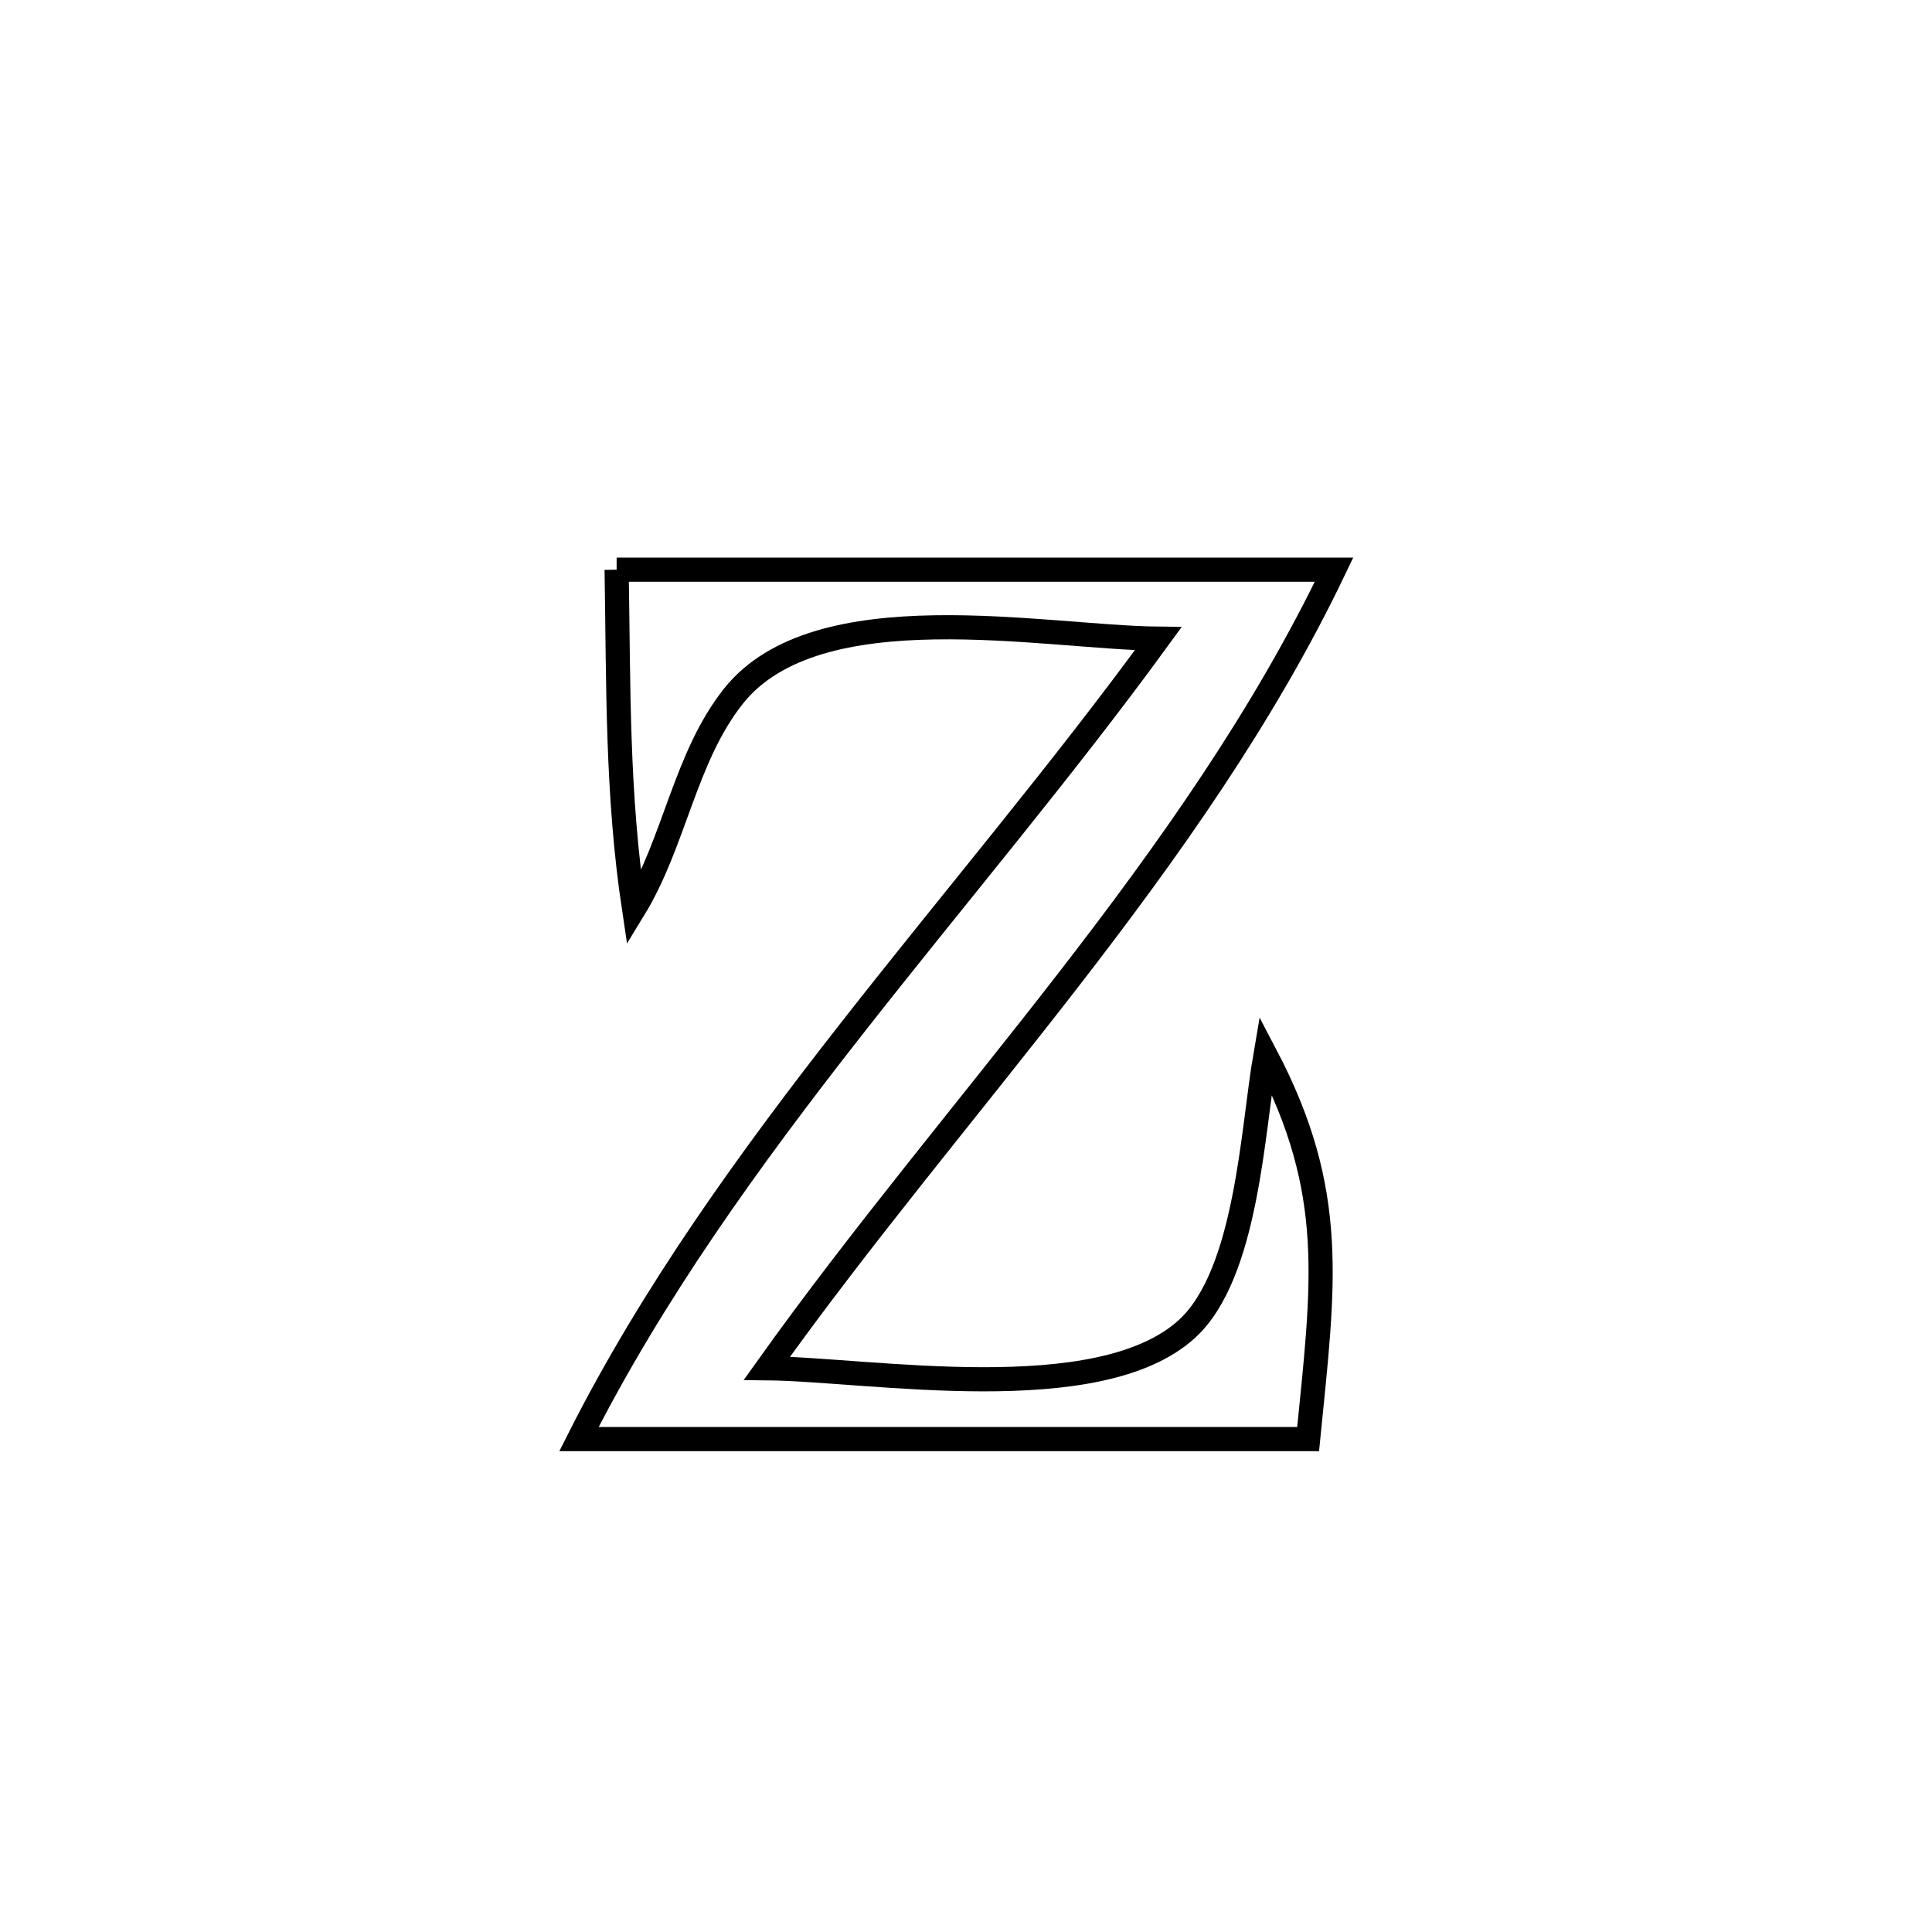 <svg xmlns="http://www.w3.org/2000/svg" viewBox="0.0 0.0 24.0 24.0" height="200px" width="200px"><path fill="none" stroke="black" stroke-width=".3" stroke-opacity="1.0"  filling="0" d="M7.66 7.077 L7.66 7.077 C9.145 7.077 10.63 7.077 12.116 7.077 C13.601 7.077 15.086 7.077 16.572 7.077 L16.572 7.077 C15.704 8.891 14.526 10.553 13.273 12.171 C12.02 13.789 10.693 15.362 9.527 16.997 L9.527 16.997 C10.803 17.01 13.645 17.512 14.744 16.509 C15.493 15.825 15.559 14.033 15.72 13.102 L15.72 13.102 C16.618 14.811 16.442 15.944 16.25 17.877 L16.25 17.877 C14.741 17.877 13.231 17.877 11.721 17.877 C10.211 17.877 8.702 17.877 7.192 17.877 L7.192 17.877 C8.106 16.066 9.31 14.398 10.583 12.774 C11.855 11.15 13.197 9.57 14.388 7.934 L14.388 7.934 C12.969 7.919 10.156 7.336 9.112 8.647 C8.507 9.408 8.383 10.46 7.876 11.29 L7.876 11.29 C7.662 9.866 7.684 8.515 7.66 7.077 L7.66 7.077"></path></svg>